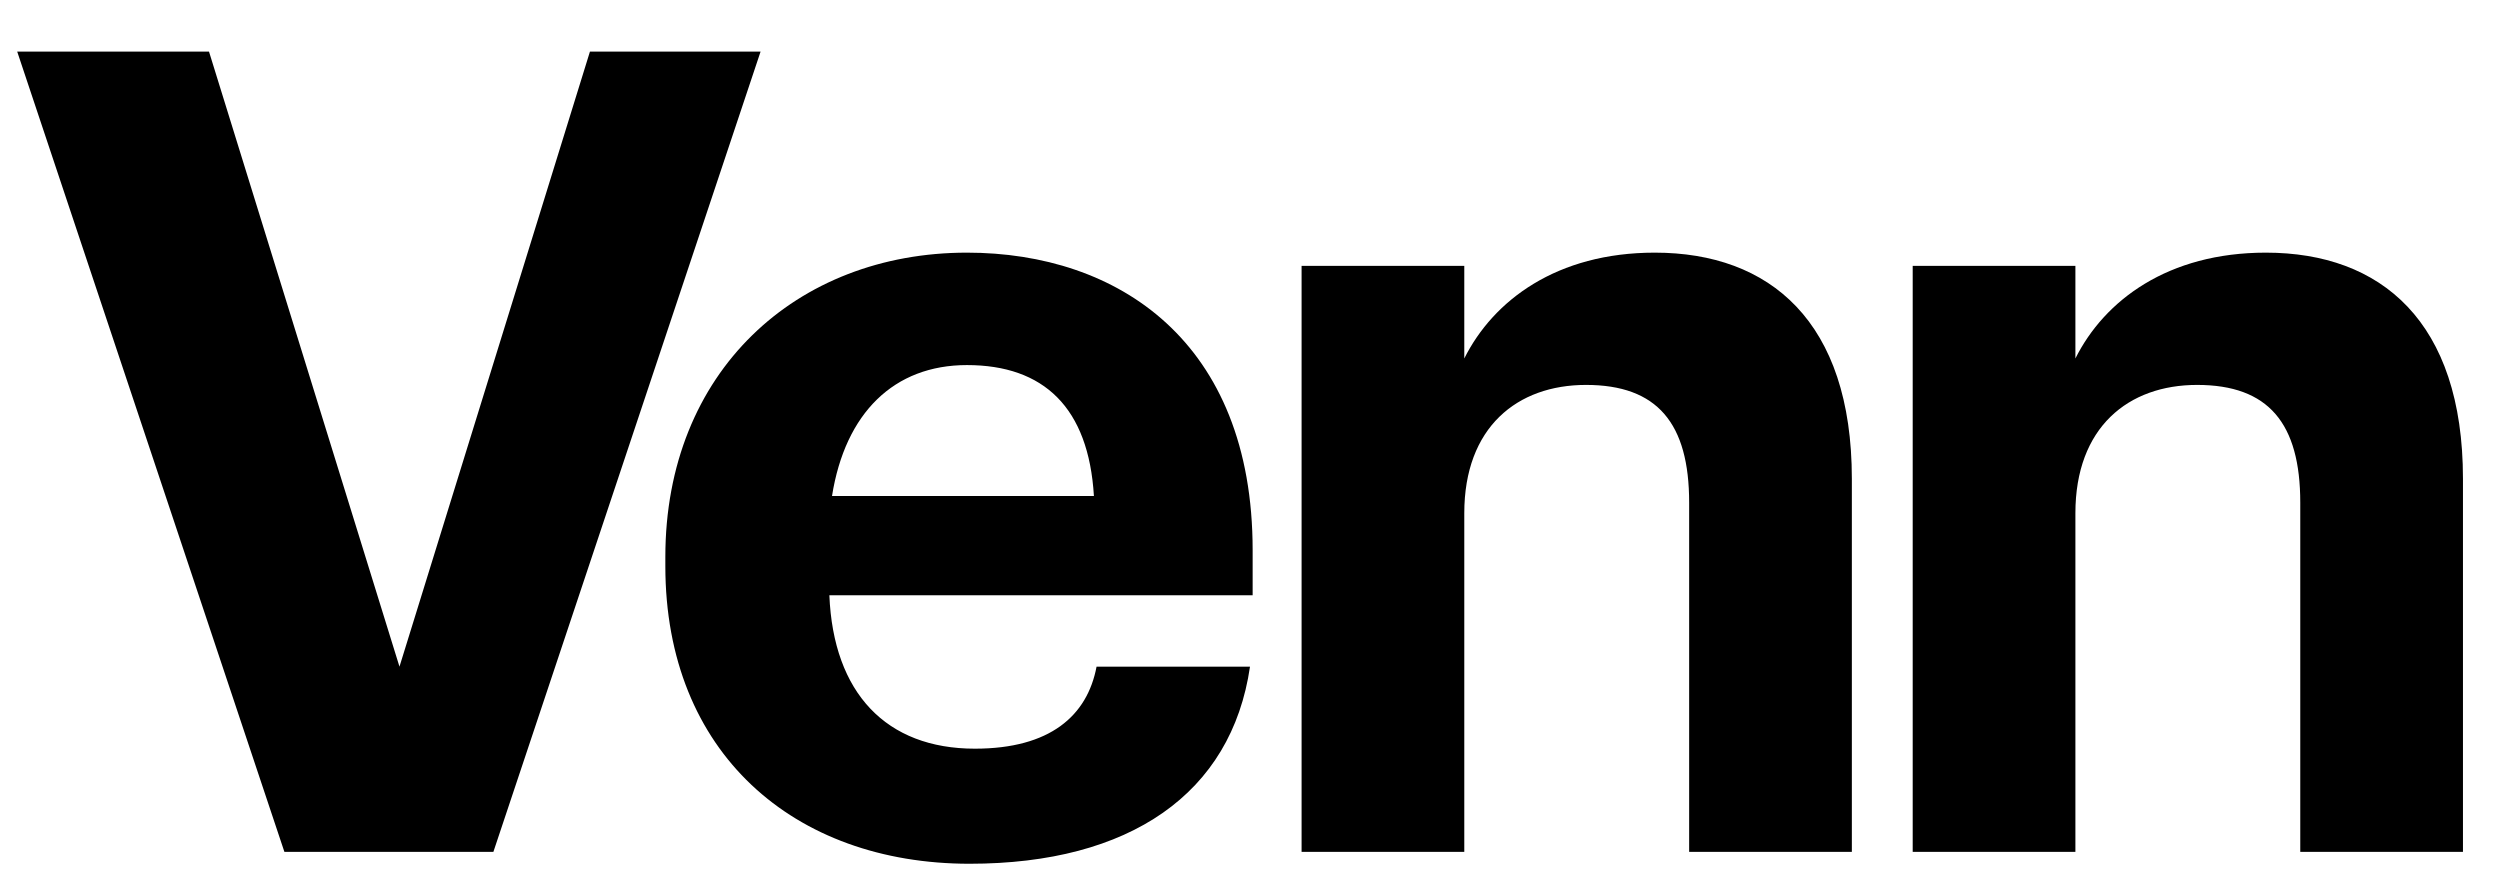 <?xml version="1.0" encoding="utf-8"?>
<!-- Generator: Adobe Illustrator 24.2.3, SVG Export Plug-In . SVG Version: 6.00 Build 0)  -->
<svg version="1.1" id="Layer_1" xmlns="http://www.w3.org/2000/svg" xmlns:xlink="http://www.w3.org/1999/xlink" x="0px" y="0px"
	 viewBox="0 0 189 67" style="enable-background:new 0 0 189 67;" xml:space="preserve">
<g>
	<path d="M1.3,3.9h14.5l14.4,46.5L44.6,3.9h12.9L37.3,64.4H21.5L1.3,3.9z"/>
	<path d="M50.3,42.8v-0.7c0-14,9.9-23,22.8-23c11.4,0,21.6,6.7,21.6,22.5V45H62.7c0.3,7.4,4.3,11.6,11,11.6c5.7,0,8.5-2.5,9.2-6.2
		h11.6c-1.4,9.6-9.1,14.9-21.2,14.9C60,65.3,50.3,56.9,50.3,42.8z M82.7,37.5c-0.4-6.7-3.8-9.9-9.6-9.9c-5.5,0-9.2,3.6-10.2,9.9
		H82.7z"/>
	<path d="M98.4,20.1h12.3v7c2.2-4.4,7-8,14.4-8c8.7,0,14.9,5.2,14.9,17.1v28.2h-12.3V38c0-6-2.4-8.9-7.8-8.9c-5.2,0-9.2,3.2-9.2,9.7
		v25.6H98.4V20.1z"/>
	<path d="M144.6,20.1h12.3v7c2.2-4.4,7-8,14.4-8c8.7,0,14.9,5.2,14.9,17.1v28.2h-12.3V38c0-6-2.4-8.9-7.8-8.9
		c-5.2,0-9.2,3.2-9.2,9.7v25.6h-12.3V20.1z"/>
</g>
</svg>
